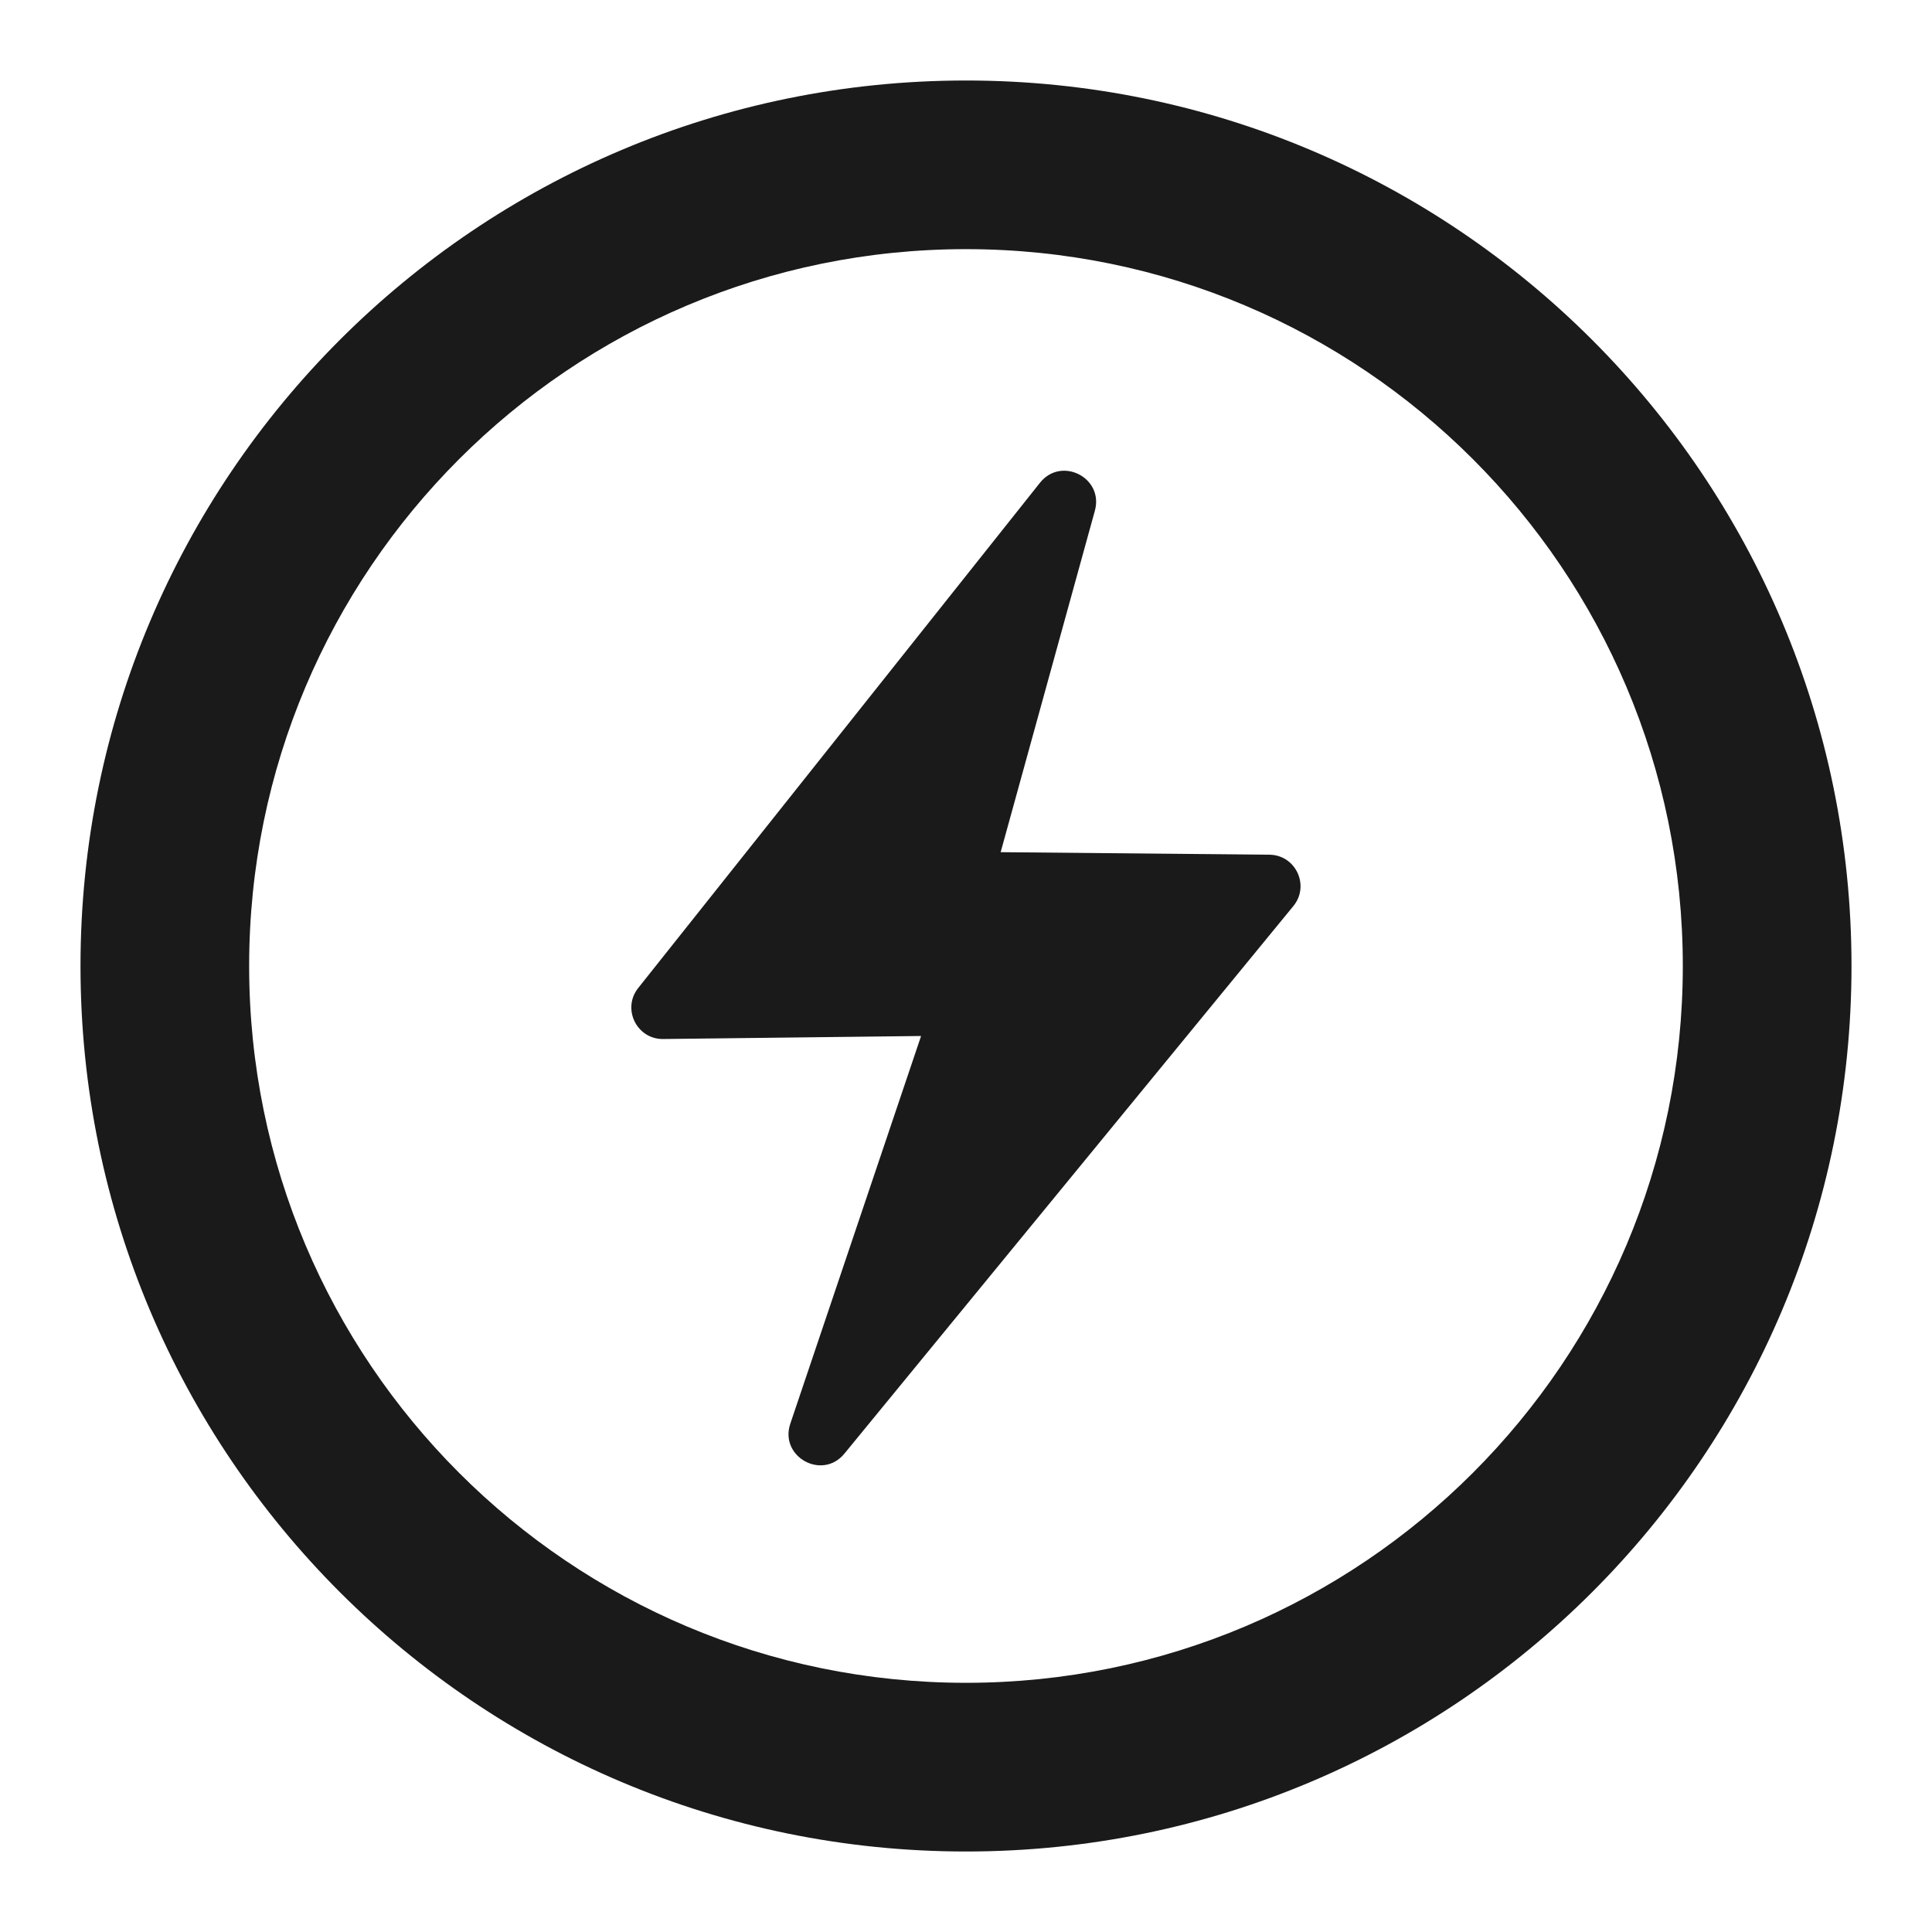 <svg width="48" height="48" viewBox="0 0 48 48" fill="none" xmlns="http://www.w3.org/2000/svg">
<path fill-rule="evenodd" clip-rule="evenodd" d="M27.202 12.688C27.428 11.868 26.367 11.329 25.838 11.994L15.856 24.547C15.447 25.062 15.819 25.822 16.476 25.814L22.884 25.739L19.635 35.371C19.358 36.193 20.429 36.787 20.979 36.115L32.133 22.511C32.549 22.003 32.192 21.241 31.537 21.235L24.861 21.172L27.202 12.688Z" fill="#1A1A1A"/>
<path fill-rule="evenodd" clip-rule="evenodd" d="M24 6.19C14.164 6.19 6.19 14.164 6.19 24C6.19 33.836 14.164 41.809 24 41.809C33.836 41.809 41.809 33.836 41.809 24C41.809 14.164 33.836 6.19 24 6.19ZM2 24C2 11.85 11.85 2 24 2C36.15 2 46 11.85 46 24C46 36.15 36.15 46 24 46C11.85 46 2 36.15 2 24Z" fill="#1A1A1A"/>
</svg>
